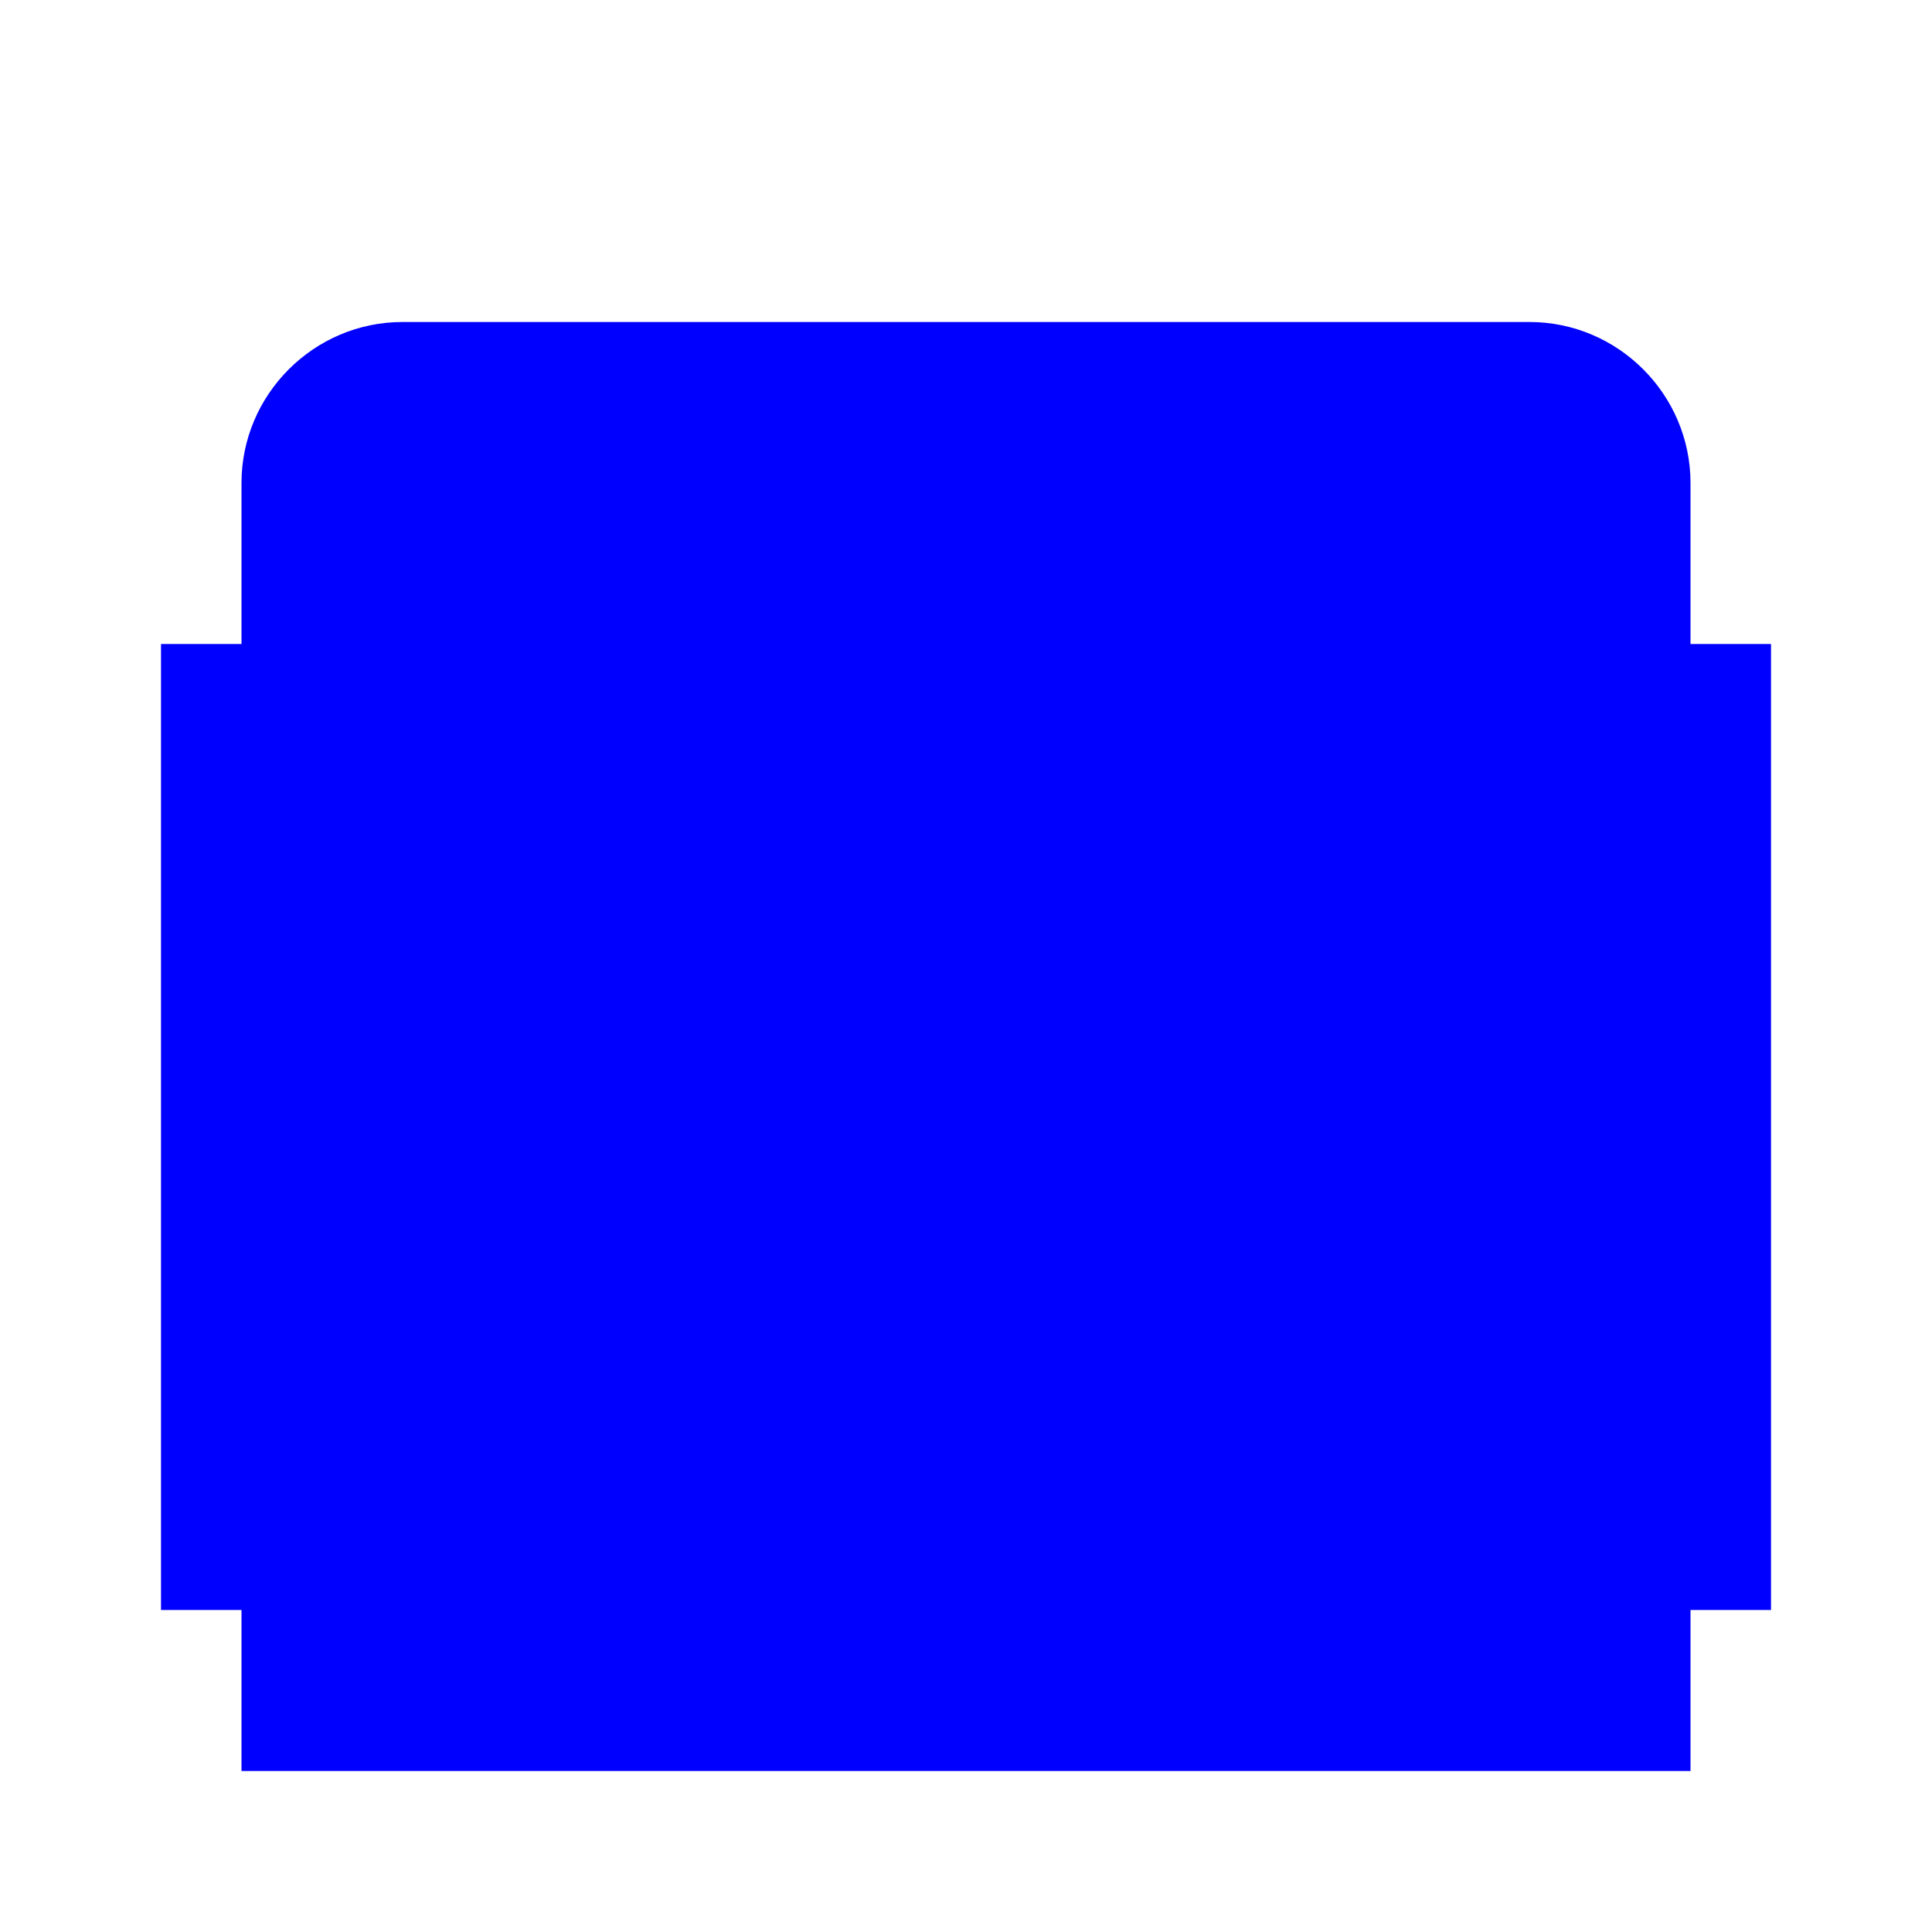 <svg xmlns="http://www.w3.org/2000/svg" viewBox="0 0 24 24" fill="blue" width="24px" height="24px">
    <path d="M0 0h24v24H0z" fill="none" />
    <path d="M21 8V6c0-1.1-.9-2-2-2H5C3.9 4 3 4.9 3 6v2H2v12h1v2h18v-2h1V8h-1zm-2-2V6H5v12h14V6h-2zm-6 6h4v3h-4v-3z" />
  </svg>